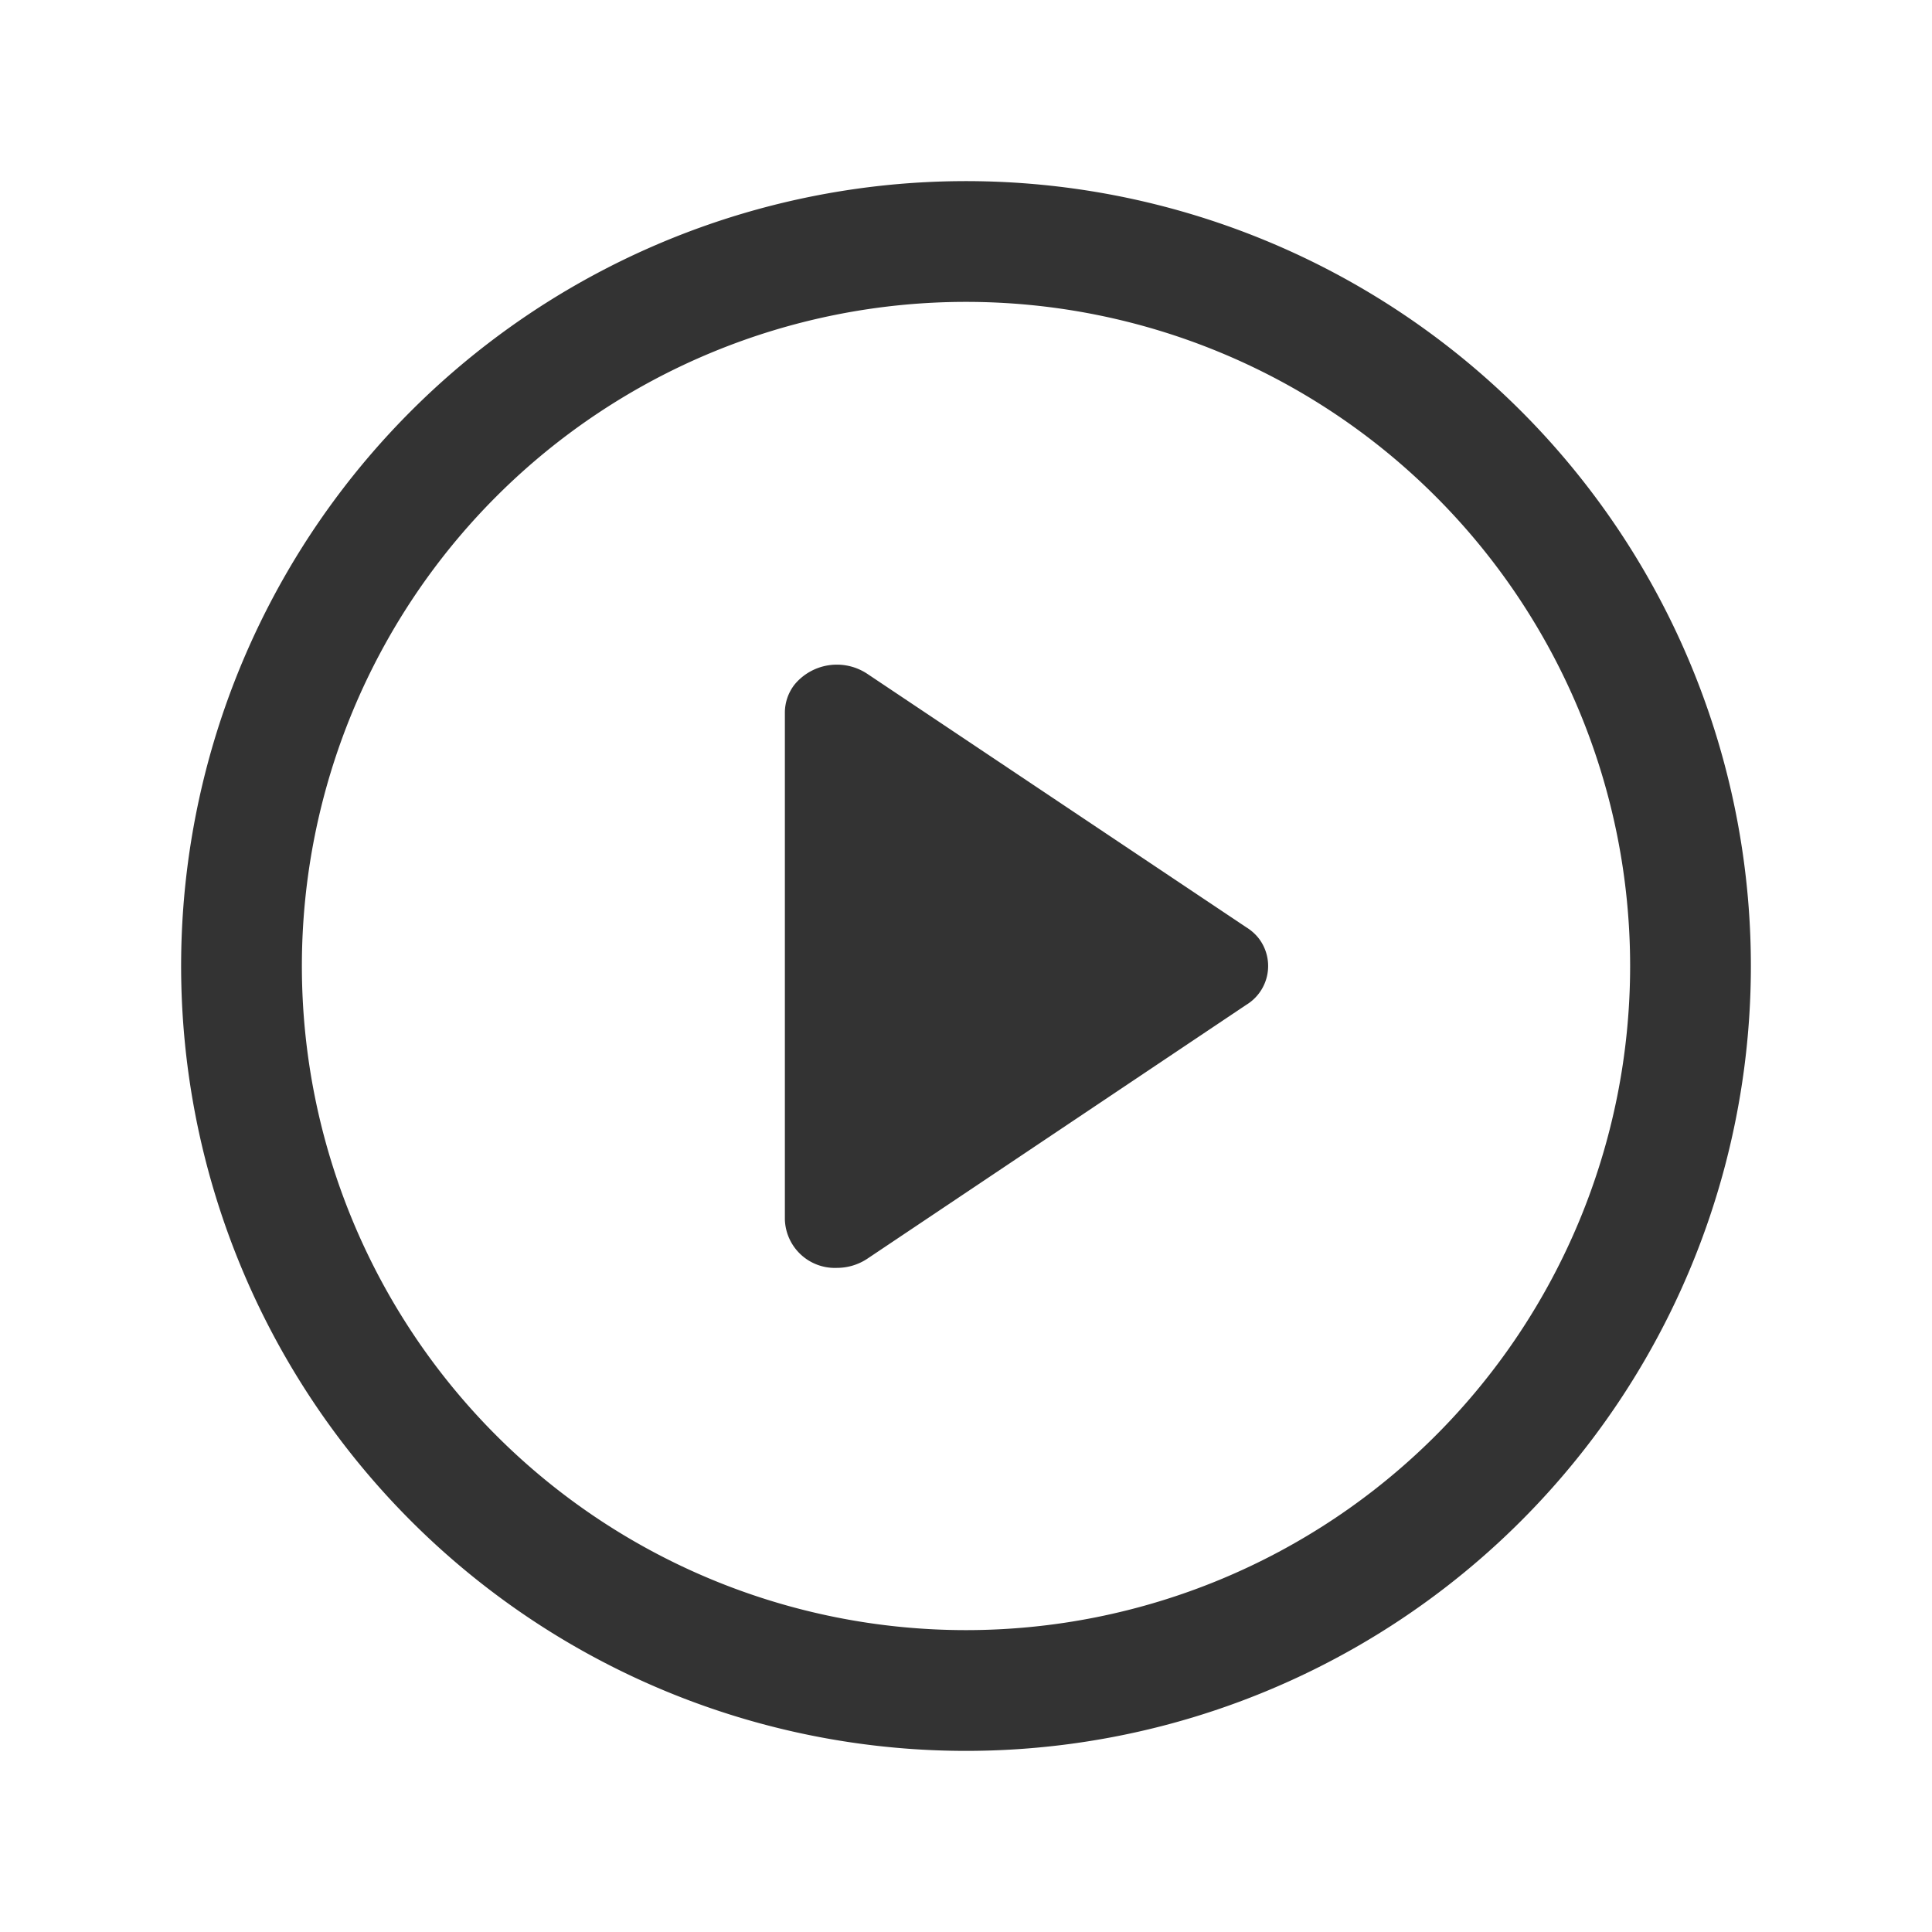 <?xml version="1.0" standalone="no"?><!DOCTYPE svg PUBLIC "-//W3C//DTD SVG 1.1//EN" "http://www.w3.org/Graphics/SVG/1.1/DTD/svg11.dtd"><svg t="1695345443223" class="icon" viewBox="0 0 1024 1024" version="1.1" xmlns="http://www.w3.org/2000/svg" p-id="6044" xmlns:xlink="http://www.w3.org/1999/xlink" width="32" height="32"><path d="M512 928A416 416 0 1 1 928 512 416 416 0 0 1 512 928z m0-768A352 352 0 1 0 864 512 352 352 0 0 0 512 160z m-52.288 507.136a29.12 29.12 0 0 1-16.128 4.864 26.496 26.496 0 0 1-27.584-25.6V377.6a24.192 24.192 0 0 1 5.248-14.912 29.12 29.12 0 0 1 38.4-5.568l200.96 134.4a25.216 25.216 0 0 1 6.4 5.632 24.064 24.064 0 0 1-6.4 35.392z" fill="#333333" p-id="6045"></path></svg>